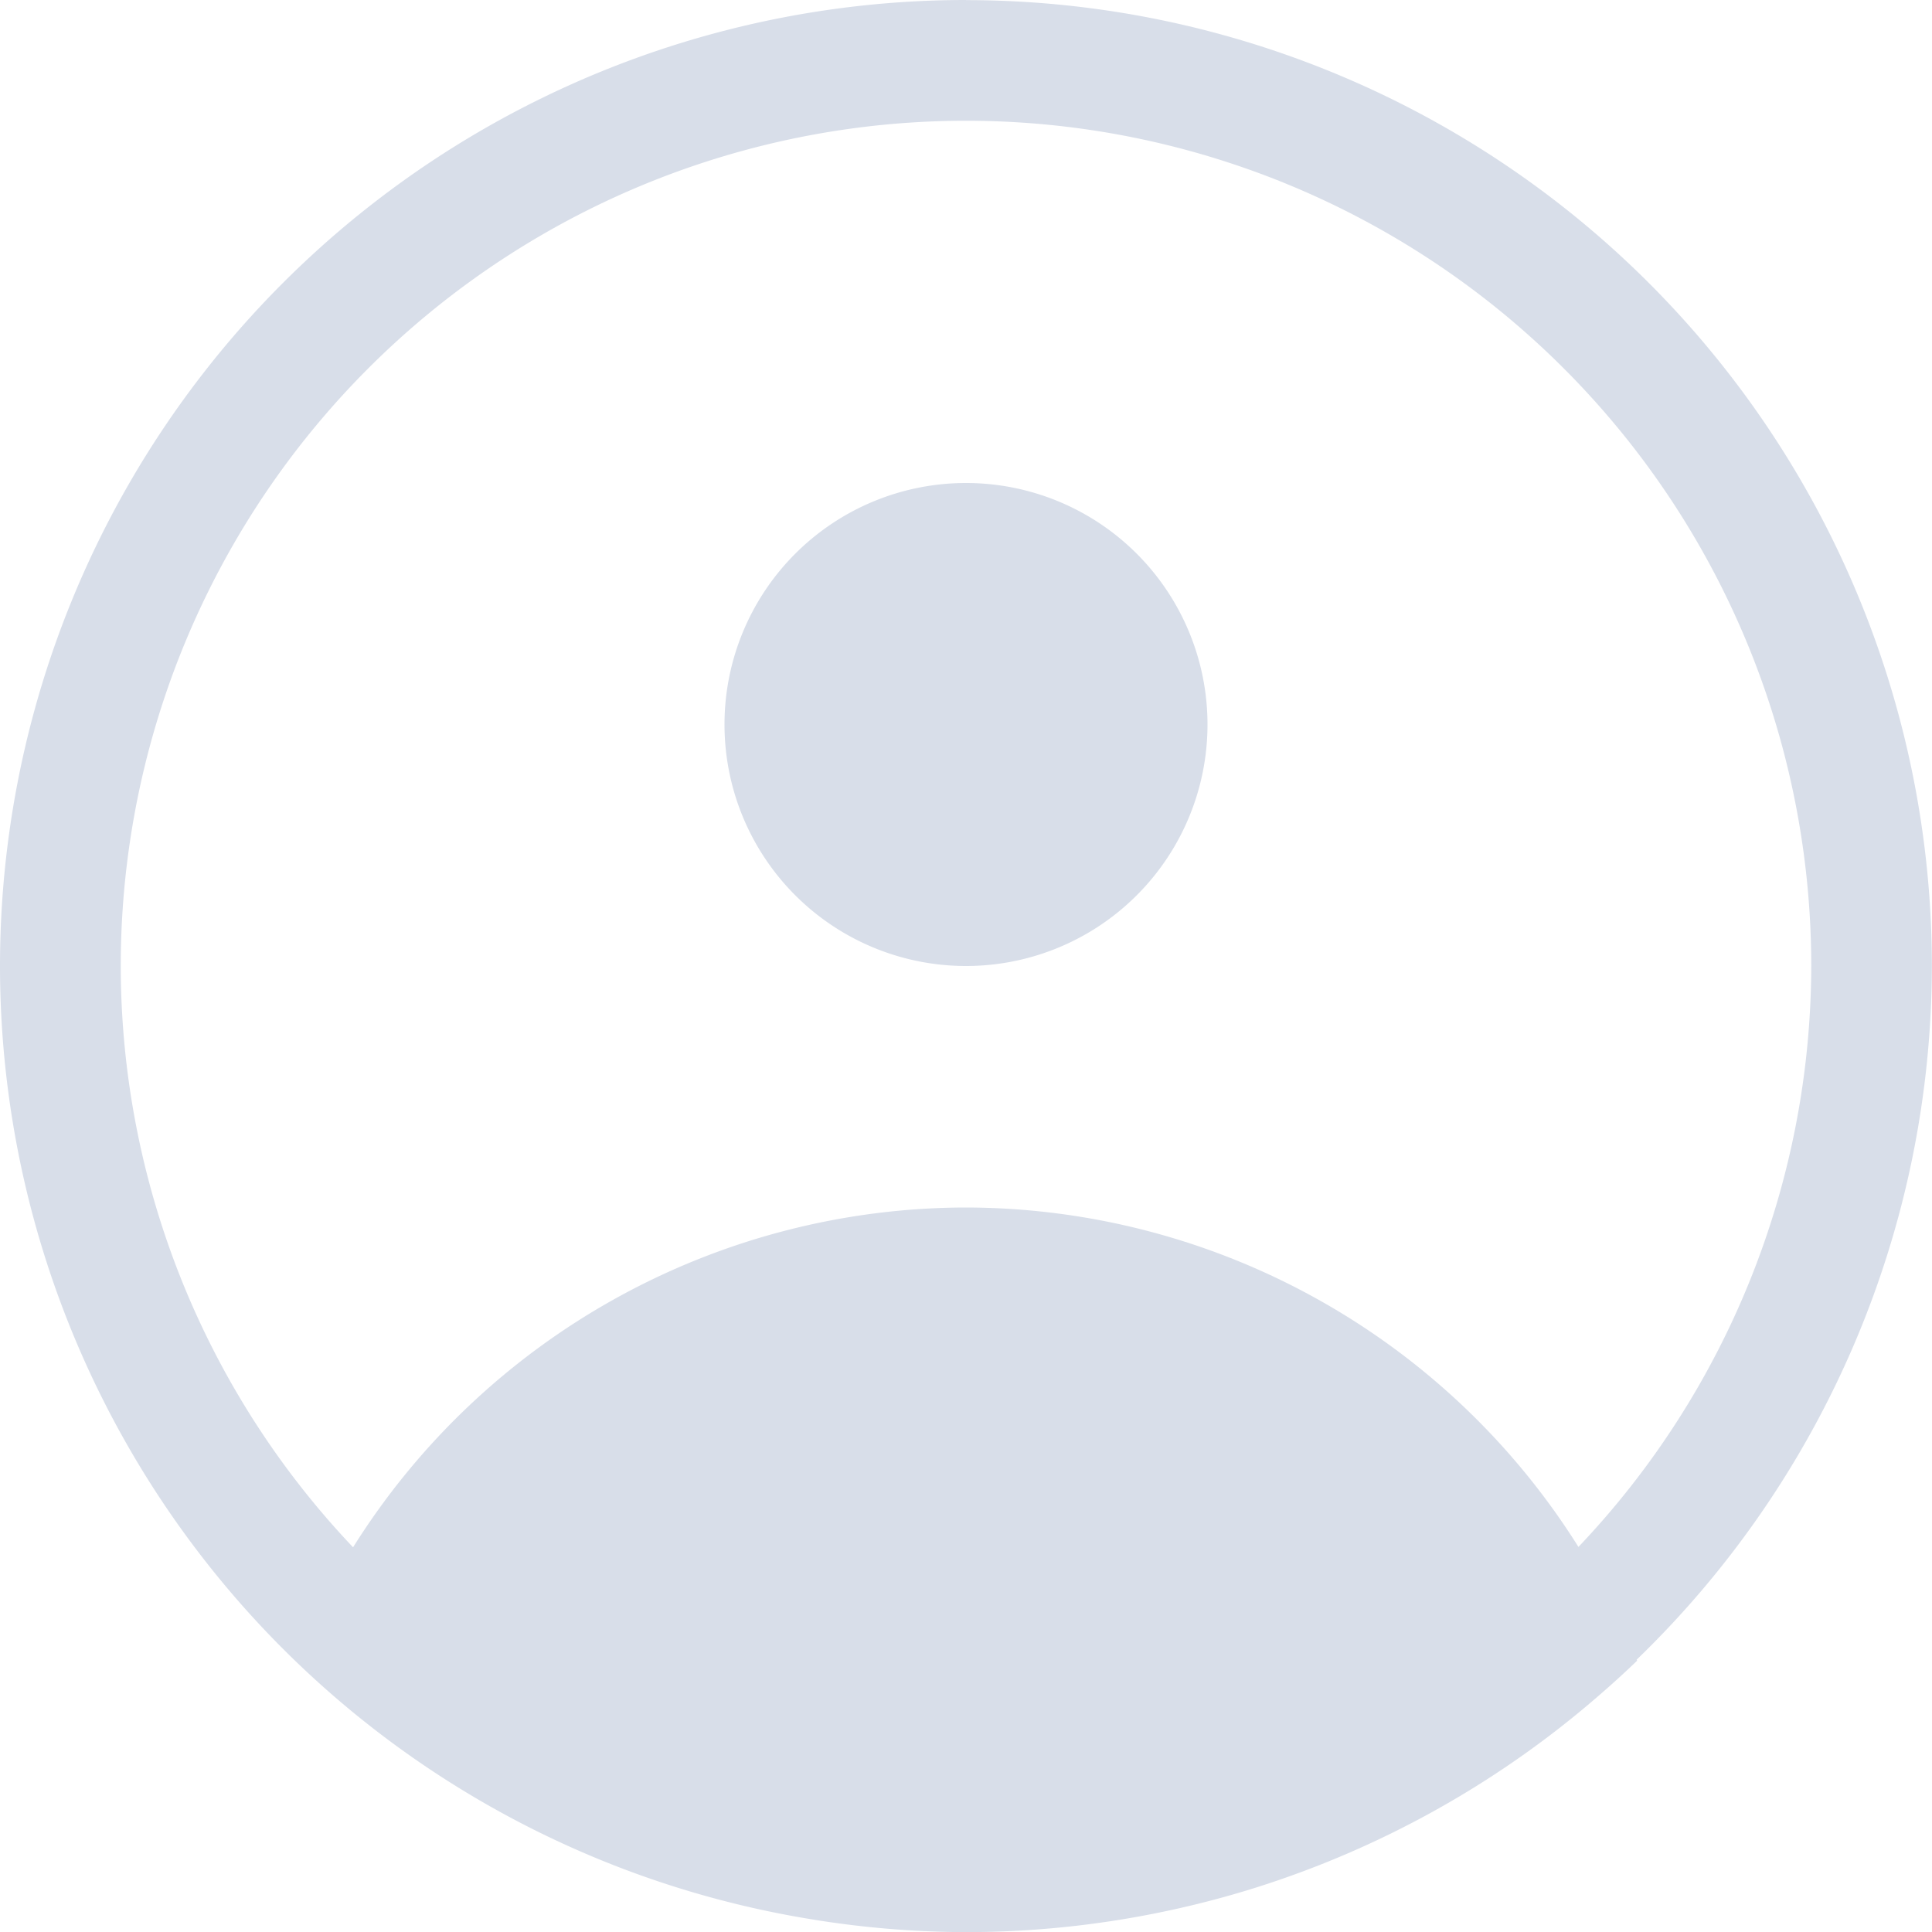 <svg width="16" height="16" version="1.1" viewBox="0 0 16 16" xmlns="http://www.w3.org/2000/svg">
 <defs>
  <style type="text/css">.ColorScheme-Text { color:#d8dee9; }</style>
 </defs>
 <path class="ColorScheme-Text" d="m8 0a8 8 0 0 0-8 8 8 8 0 0 0 6.662 7.885 8 8 0 0 0 0.793 0.096 8 8 0 0 0 0.545 0.02 8 8 0 0 0 1.59-0.16 8 8 0 0 0 0.773-0.197 8 8 0 0 0 2.857-1.584 8 8 0 0 0 0.338-0.307 6 6 0 0 0-0.004-0.008 8 8 0 0 0 2.445-5.744 8 8 0 0 0-8-8zm0 1a7 7 0 0 1 7 7 7 7 0 0 1-1.928 4.811 6 6 0 0 0-5.072-2.811 6 6 0 0 0-5.076 2.814 7 7 0 0 1-1.924-4.814 7 7 0 0 1 7-7zm0 3a2 2 0 0 0-2 2 2 2 0 0 0 2 2 2 2 0 0 0 2-2 2 2 0 0 0-2-2z" fill="currentColor"/>
</svg>
